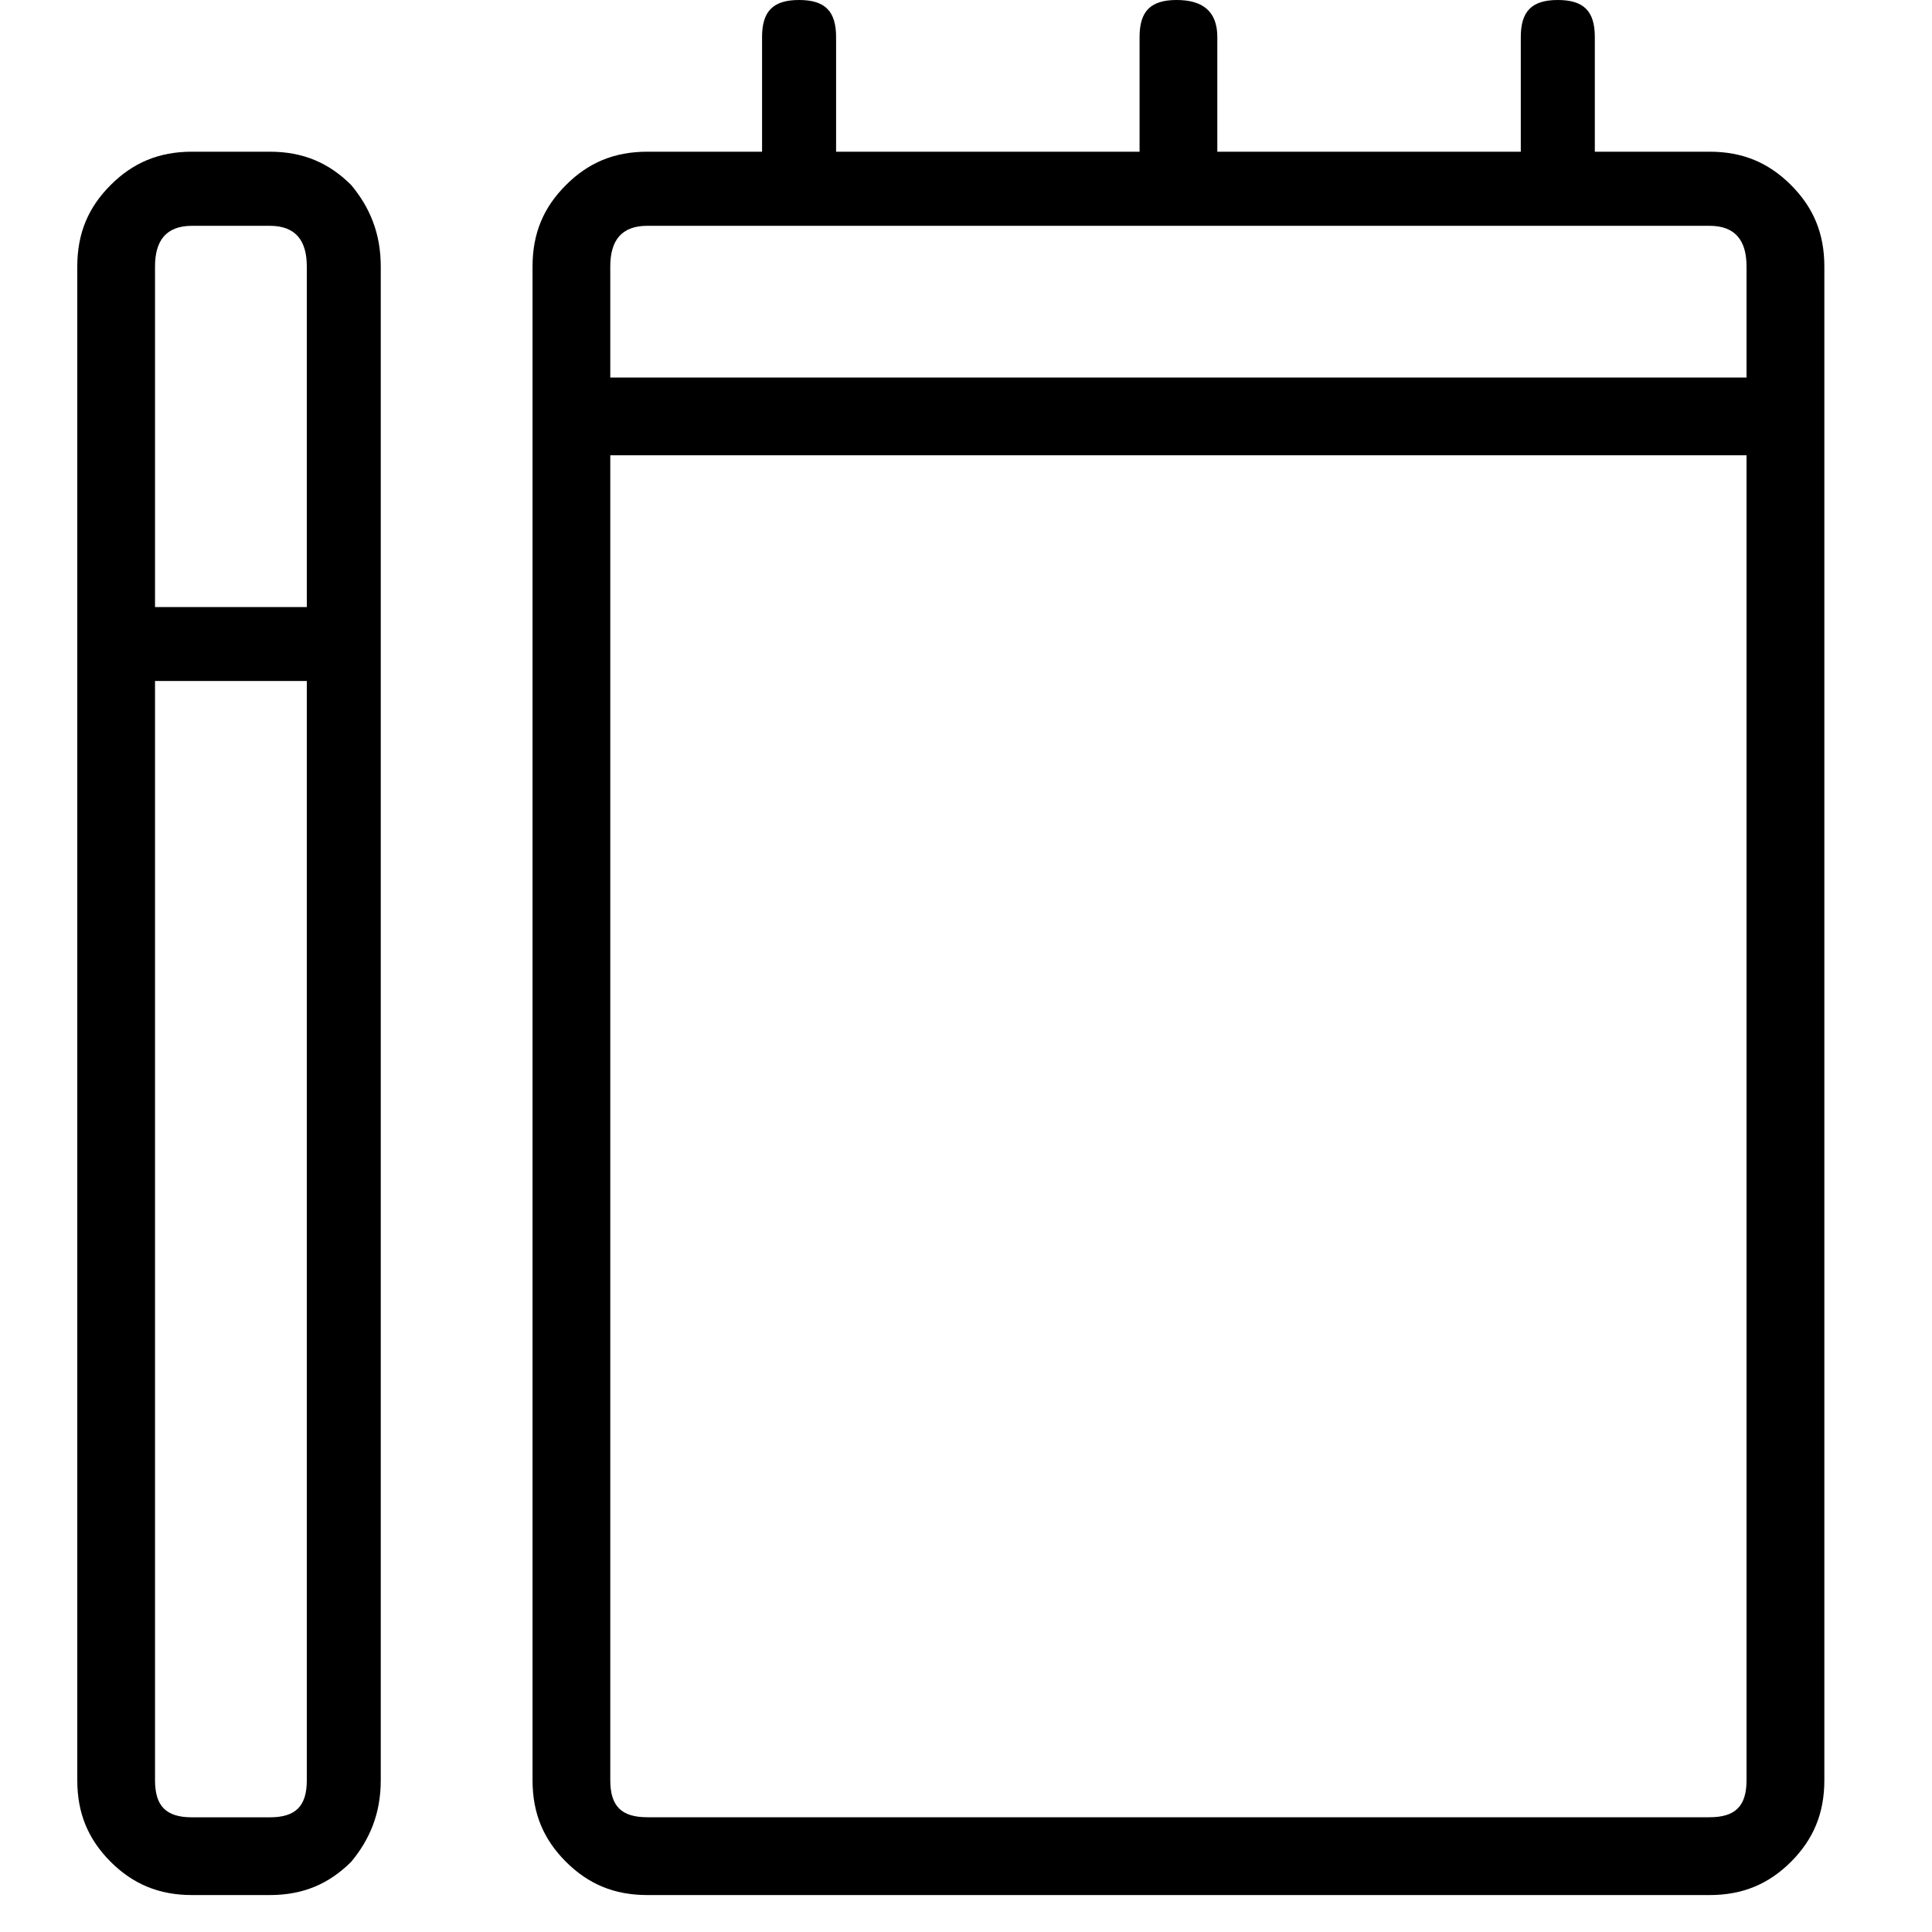 <svg xmlns="http://www.w3.org/2000/svg" viewBox="0 0 25 25" id="notes">
  <path d="M22.121,1.963 C22.121,1.963 22.121,1.963 22.121,1.963 C22.121,1.963 20.637,1.963 20.637,1.963 C20.637,1.963 20.637,0.479 20.637,0.479 C20.637,0.144 20.493,0 20.158,0 C19.823,0 19.679,0.144 19.679,0.479 C19.679,0.479 19.679,0.479 19.679,0.479 C19.679,0.479 19.679,1.963 19.679,1.963 C19.679,1.963 15.752,1.963 15.752,1.963 C15.752,1.963 15.752,0.479 15.752,0.479 C15.752,0.144 15.56,0 15.225,0 C15.225,0 15.225,0 15.225,0 C14.89,0 14.746,0.144 14.746,0.479 C14.746,0.479 14.746,0.479 14.746,0.479 C14.746,0.479 14.746,1.963 14.746,1.963 C14.746,1.963 10.819,1.963 10.819,1.963 C10.819,1.963 10.819,0.479 10.819,0.479 C10.819,0.144 10.675,0 10.34,0 C10.005,0 9.861,0.144 9.861,0.479 C9.861,0.479 9.861,0.479 9.861,0.479 C9.861,0.479 9.861,1.963 9.861,1.963 C9.861,1.963 8.377,1.963 8.377,1.963 C7.945,1.963 7.61,2.107 7.323,2.395 C7.035,2.682 6.891,3.017 6.891,3.448 C6.891,3.448 6.891,3.448 6.891,3.448 C6.891,3.448 6.891,23.037 6.891,23.037 C6.891,23.468 7.035,23.803 7.323,24.091 C7.61,24.378 7.945,24.522 8.377,24.522 C8.377,24.522 8.377,24.522 8.377,24.522 C8.377,24.522 22.122,24.522 22.122,24.522 C22.553,24.522 22.888,24.378 23.176,24.091 C23.463,23.803 23.607,23.468 23.607,23.037 C23.607,23.037 23.607,23.037 23.607,23.037 C23.607,23.037 23.607,3.448 23.607,3.448 C23.607,3.017 23.463,2.682 23.176,2.395 C22.888,2.107 22.553,1.963 22.122,1.963 L22.121,1.963 Z M22.6,5.891 C22.6,5.891 22.6,23.036 22.6,23.036 C22.6,23.371 22.456,23.515 22.121,23.515 C22.121,23.515 22.121,23.515 22.121,23.515 C22.121,23.515 8.376,23.515 8.376,23.515 C8.041,23.515 7.897,23.371 7.897,23.036 C7.897,23.036 7.897,23.036 7.897,23.036 C7.897,23.036 7.897,5.891 7.897,5.891 C7.897,5.891 22.6,5.891 22.6,5.891 Z M22.6,3.448 C22.6,3.448 22.6,4.885 22.6,4.885 C22.6,4.885 7.897,4.885 7.897,4.885 C7.897,4.885 7.897,3.448 7.897,3.448 C7.897,3.113 8.041,2.922 8.376,2.922 C8.376,2.922 8.376,2.922 8.376,2.922 C8.376,2.922 22.121,2.922 22.121,2.922 C22.456,2.922 22.6,3.113 22.6,3.448 C22.6,3.448 22.6,3.448 22.6,3.448 Z M3.491,1.963 C3.491,1.963 3.491,1.963 3.491,1.963 C3.491,1.963 2.485,1.963 2.485,1.963 C2.054,1.963 1.719,2.107 1.431,2.395 C1.144,2.682 1,3.017 1,3.448 C1,3.448 1,3.448 1,3.448 C1,3.448 1,23.037 1,23.037 C1,23.468 1.144,23.803 1.431,24.091 C1.719,24.378 2.054,24.522 2.485,24.522 C2.485,24.522 2.485,24.522 2.485,24.522 C2.485,24.522 3.491,24.522 3.491,24.522 C3.922,24.522 4.257,24.378 4.545,24.091 C4.784,23.803 4.927,23.468 4.927,23.037 C4.927,23.037 4.927,23.037 4.927,23.037 C4.927,23.037 4.927,3.448 4.927,3.448 C4.927,3.017 4.784,2.682 4.545,2.395 C4.257,2.107 3.922,1.963 3.491,1.963 Z M3.97,8.812 C3.97,8.812 3.97,23.037 3.97,23.037 C3.97,23.372 3.826,23.516 3.491,23.516 C3.491,23.516 3.491,23.516 3.491,23.516 C3.491,23.516 2.485,23.516 2.485,23.516 C2.15,23.516 2.006,23.372 2.006,23.037 C2.006,23.037 2.006,23.037 2.006,23.037 C2.006,23.037 2.006,8.812 2.006,8.812 C2.006,8.812 3.97,8.812 3.97,8.812 Z M3.97,3.448 C3.97,3.448 3.97,7.855 3.97,7.855 C3.97,7.855 2.006,7.855 2.006,7.855 C2.006,7.855 2.006,3.448 2.006,3.448 C2.006,3.113 2.15,2.922 2.485,2.922 C2.485,2.922 2.485,2.922 2.485,2.922 C2.485,2.922 3.491,2.922 3.491,2.922 C3.826,2.922 3.97,3.113 3.97,3.448 C3.97,3.448 3.97,3.448 3.97,3.448 Z"/>
  <title>Notes</title>
</svg>